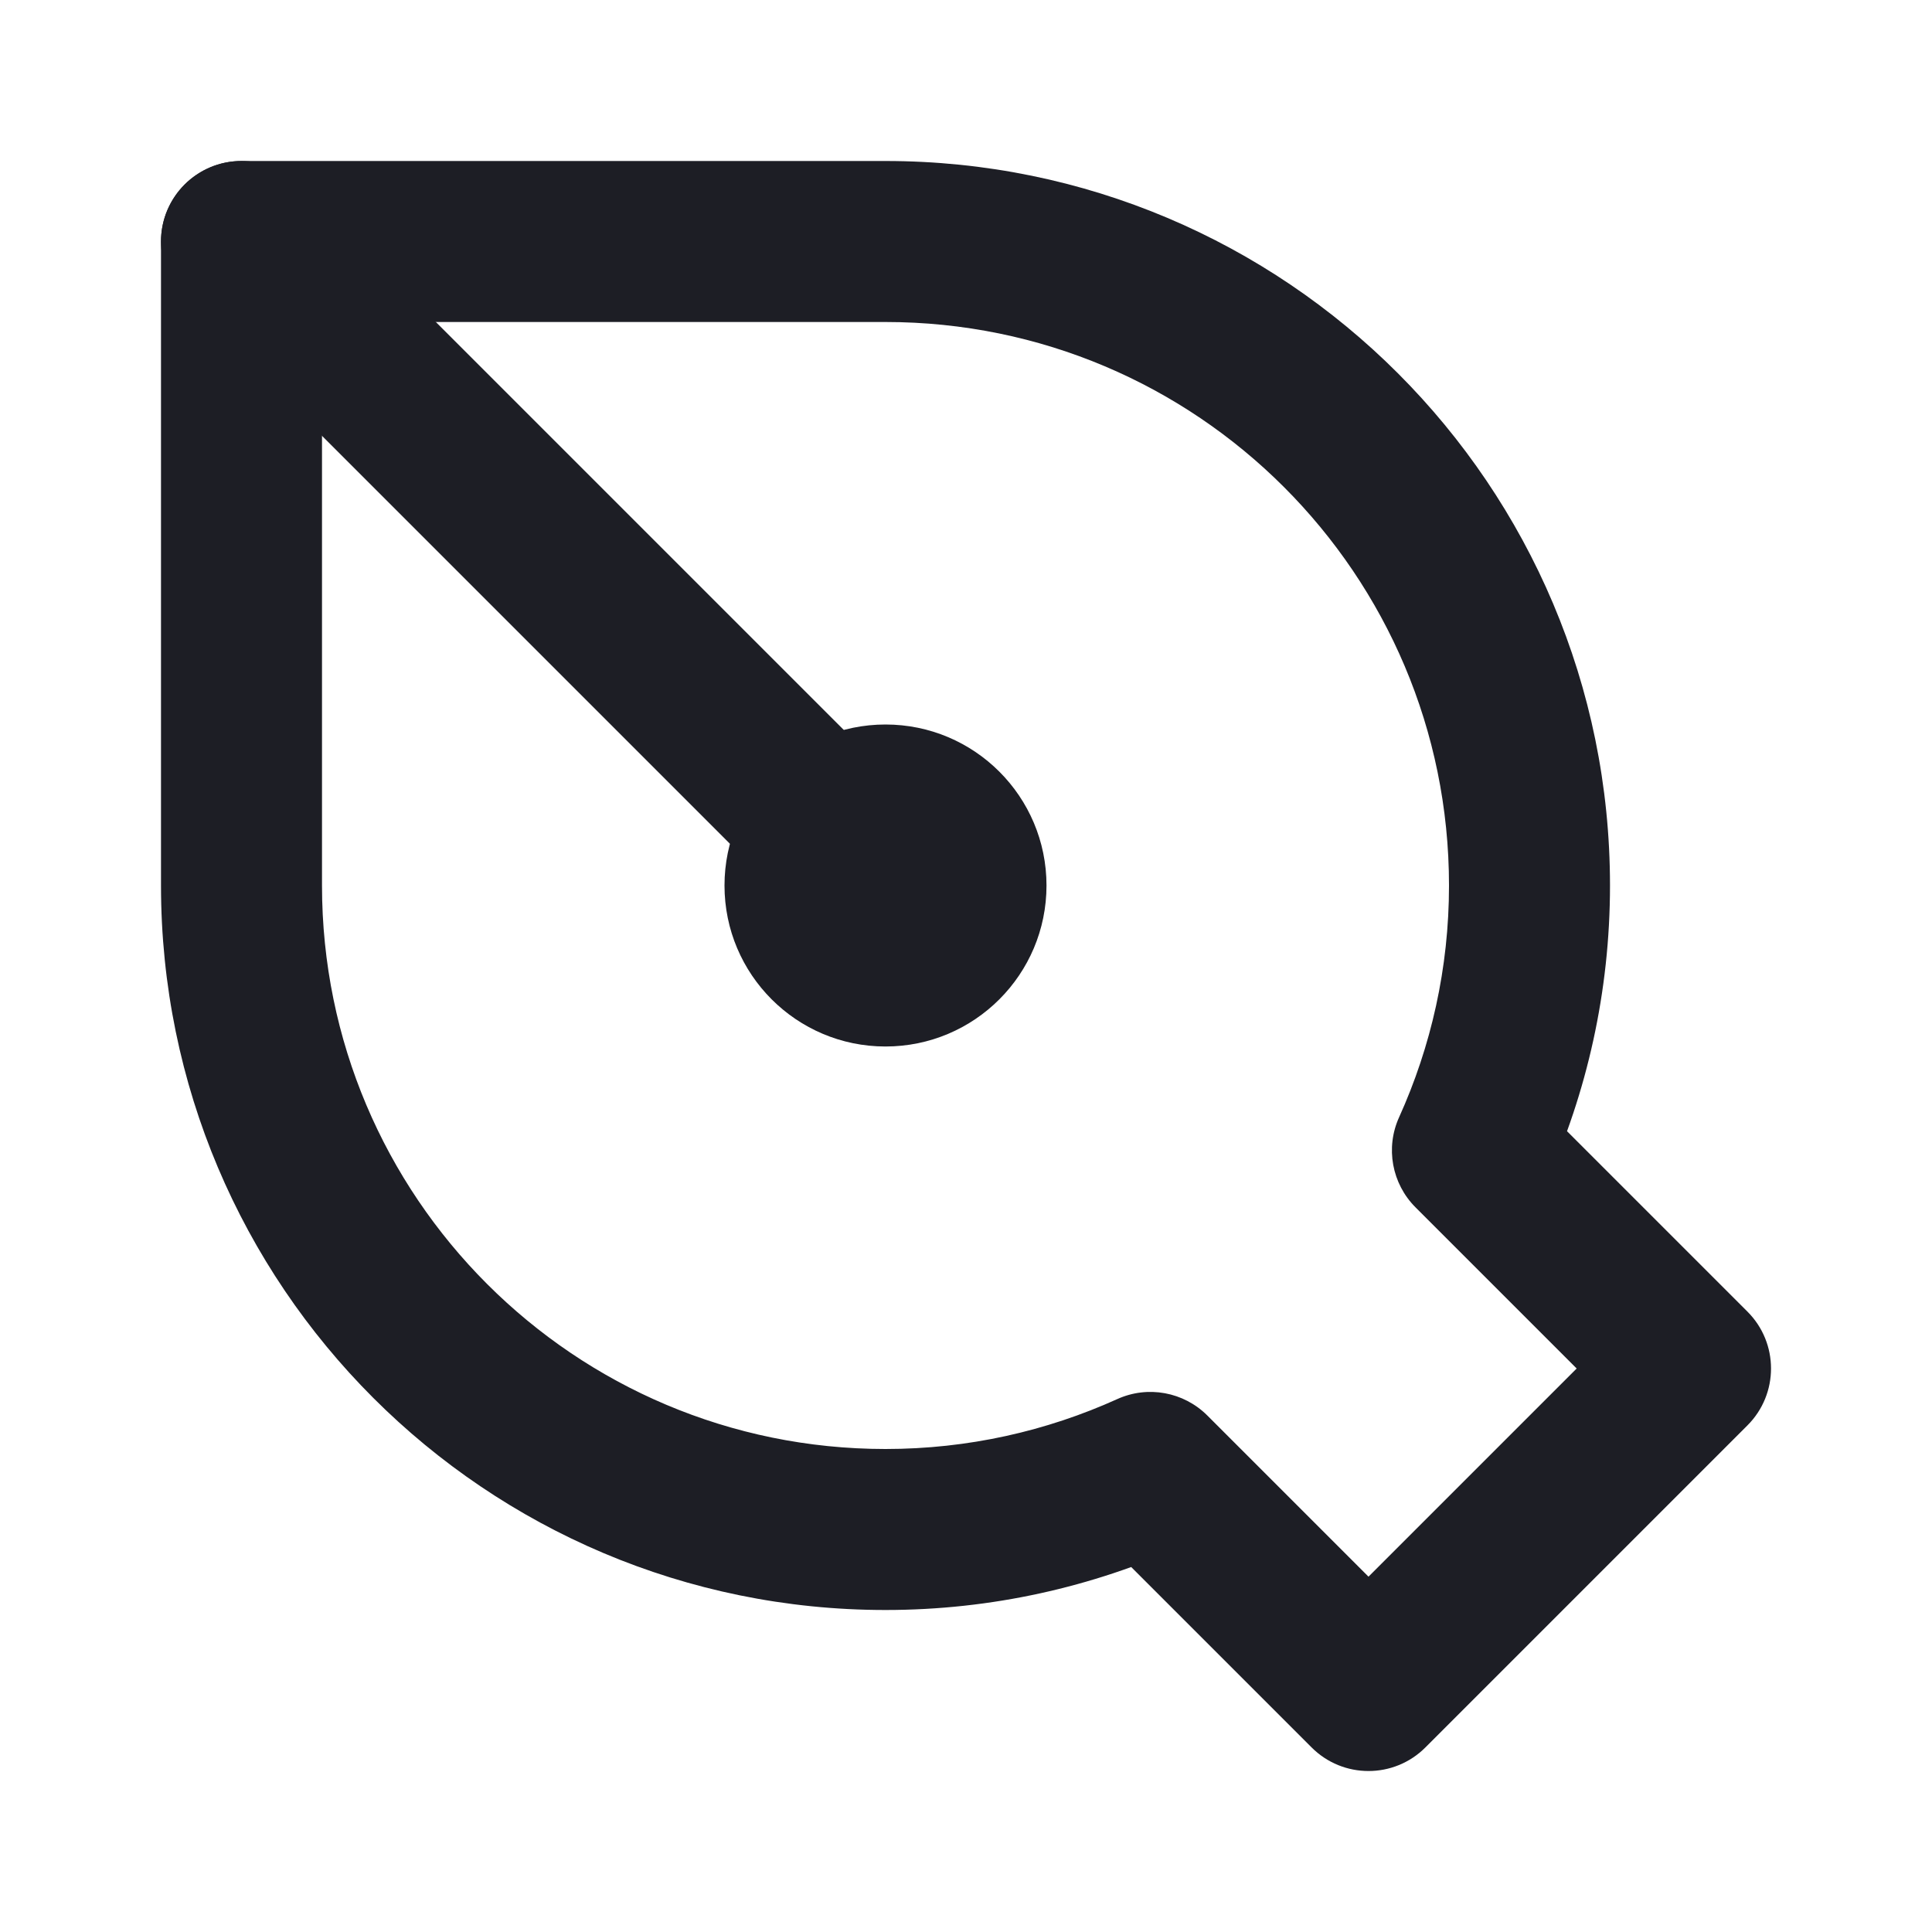<svg width="24" height="24" viewBox="0 0 24 24" fill="none" xmlns="http://www.w3.org/2000/svg">
<path d="M18.291 14.291L17.38 13.879C17.208 14.258 17.29 14.704 17.584 14.998L18.291 14.291ZM21 17L21.707 17.707C22.098 17.317 22.098 16.683 21.707 16.293L21 17ZM17 21L16.293 21.707C16.683 22.098 17.317 22.098 17.707 21.707L17 21ZM14.291 18.291L14.998 17.584C14.704 17.29 14.258 17.208 13.879 17.38L14.291 18.291ZM3 3V2C2.448 2 2 2.448 2 3H3ZM11 3V4C14.866 4 18 7.134 18 11H19H20C20 6.029 15.971 2 11 2V3ZM19 11H18C18 12.027 17.777 13.001 17.38 13.879L18.291 14.291L19.202 14.703C19.713 13.573 20 12.32 20 11H19ZM18.291 14.291L17.584 14.998L20.293 17.707L21 17L21.707 16.293L18.998 13.584L18.291 14.291ZM21 17L20.293 16.293L16.293 20.293L17 21L17.707 21.707L21.707 17.707L21 17ZM17 21L17.707 20.293L14.998 17.584L14.291 18.291L13.584 18.998L16.293 21.707L17 21ZM14.291 18.291L13.879 17.38C13.001 17.777 12.027 18 11 18V19V20C12.32 20 13.573 19.713 14.703 19.202L14.291 18.291ZM11 19V18C7.134 18 4 14.866 4 11H3H2C2 15.971 6.029 20 11 20V19ZM3 11H4V3H3H2V11H3ZM3 3V4H11V3V2H3V3Z" fill="#1D1E25"/>
<ellipse cx="11" cy="11" rx="2" ry="2" transform="rotate(-180 11 11)" fill="#1D1E25"/>
<path d="M3 3L11 11" stroke="#1D1E25" stroke-width="2" stroke-linecap="round" stroke-linejoin="round"/>
</svg>
